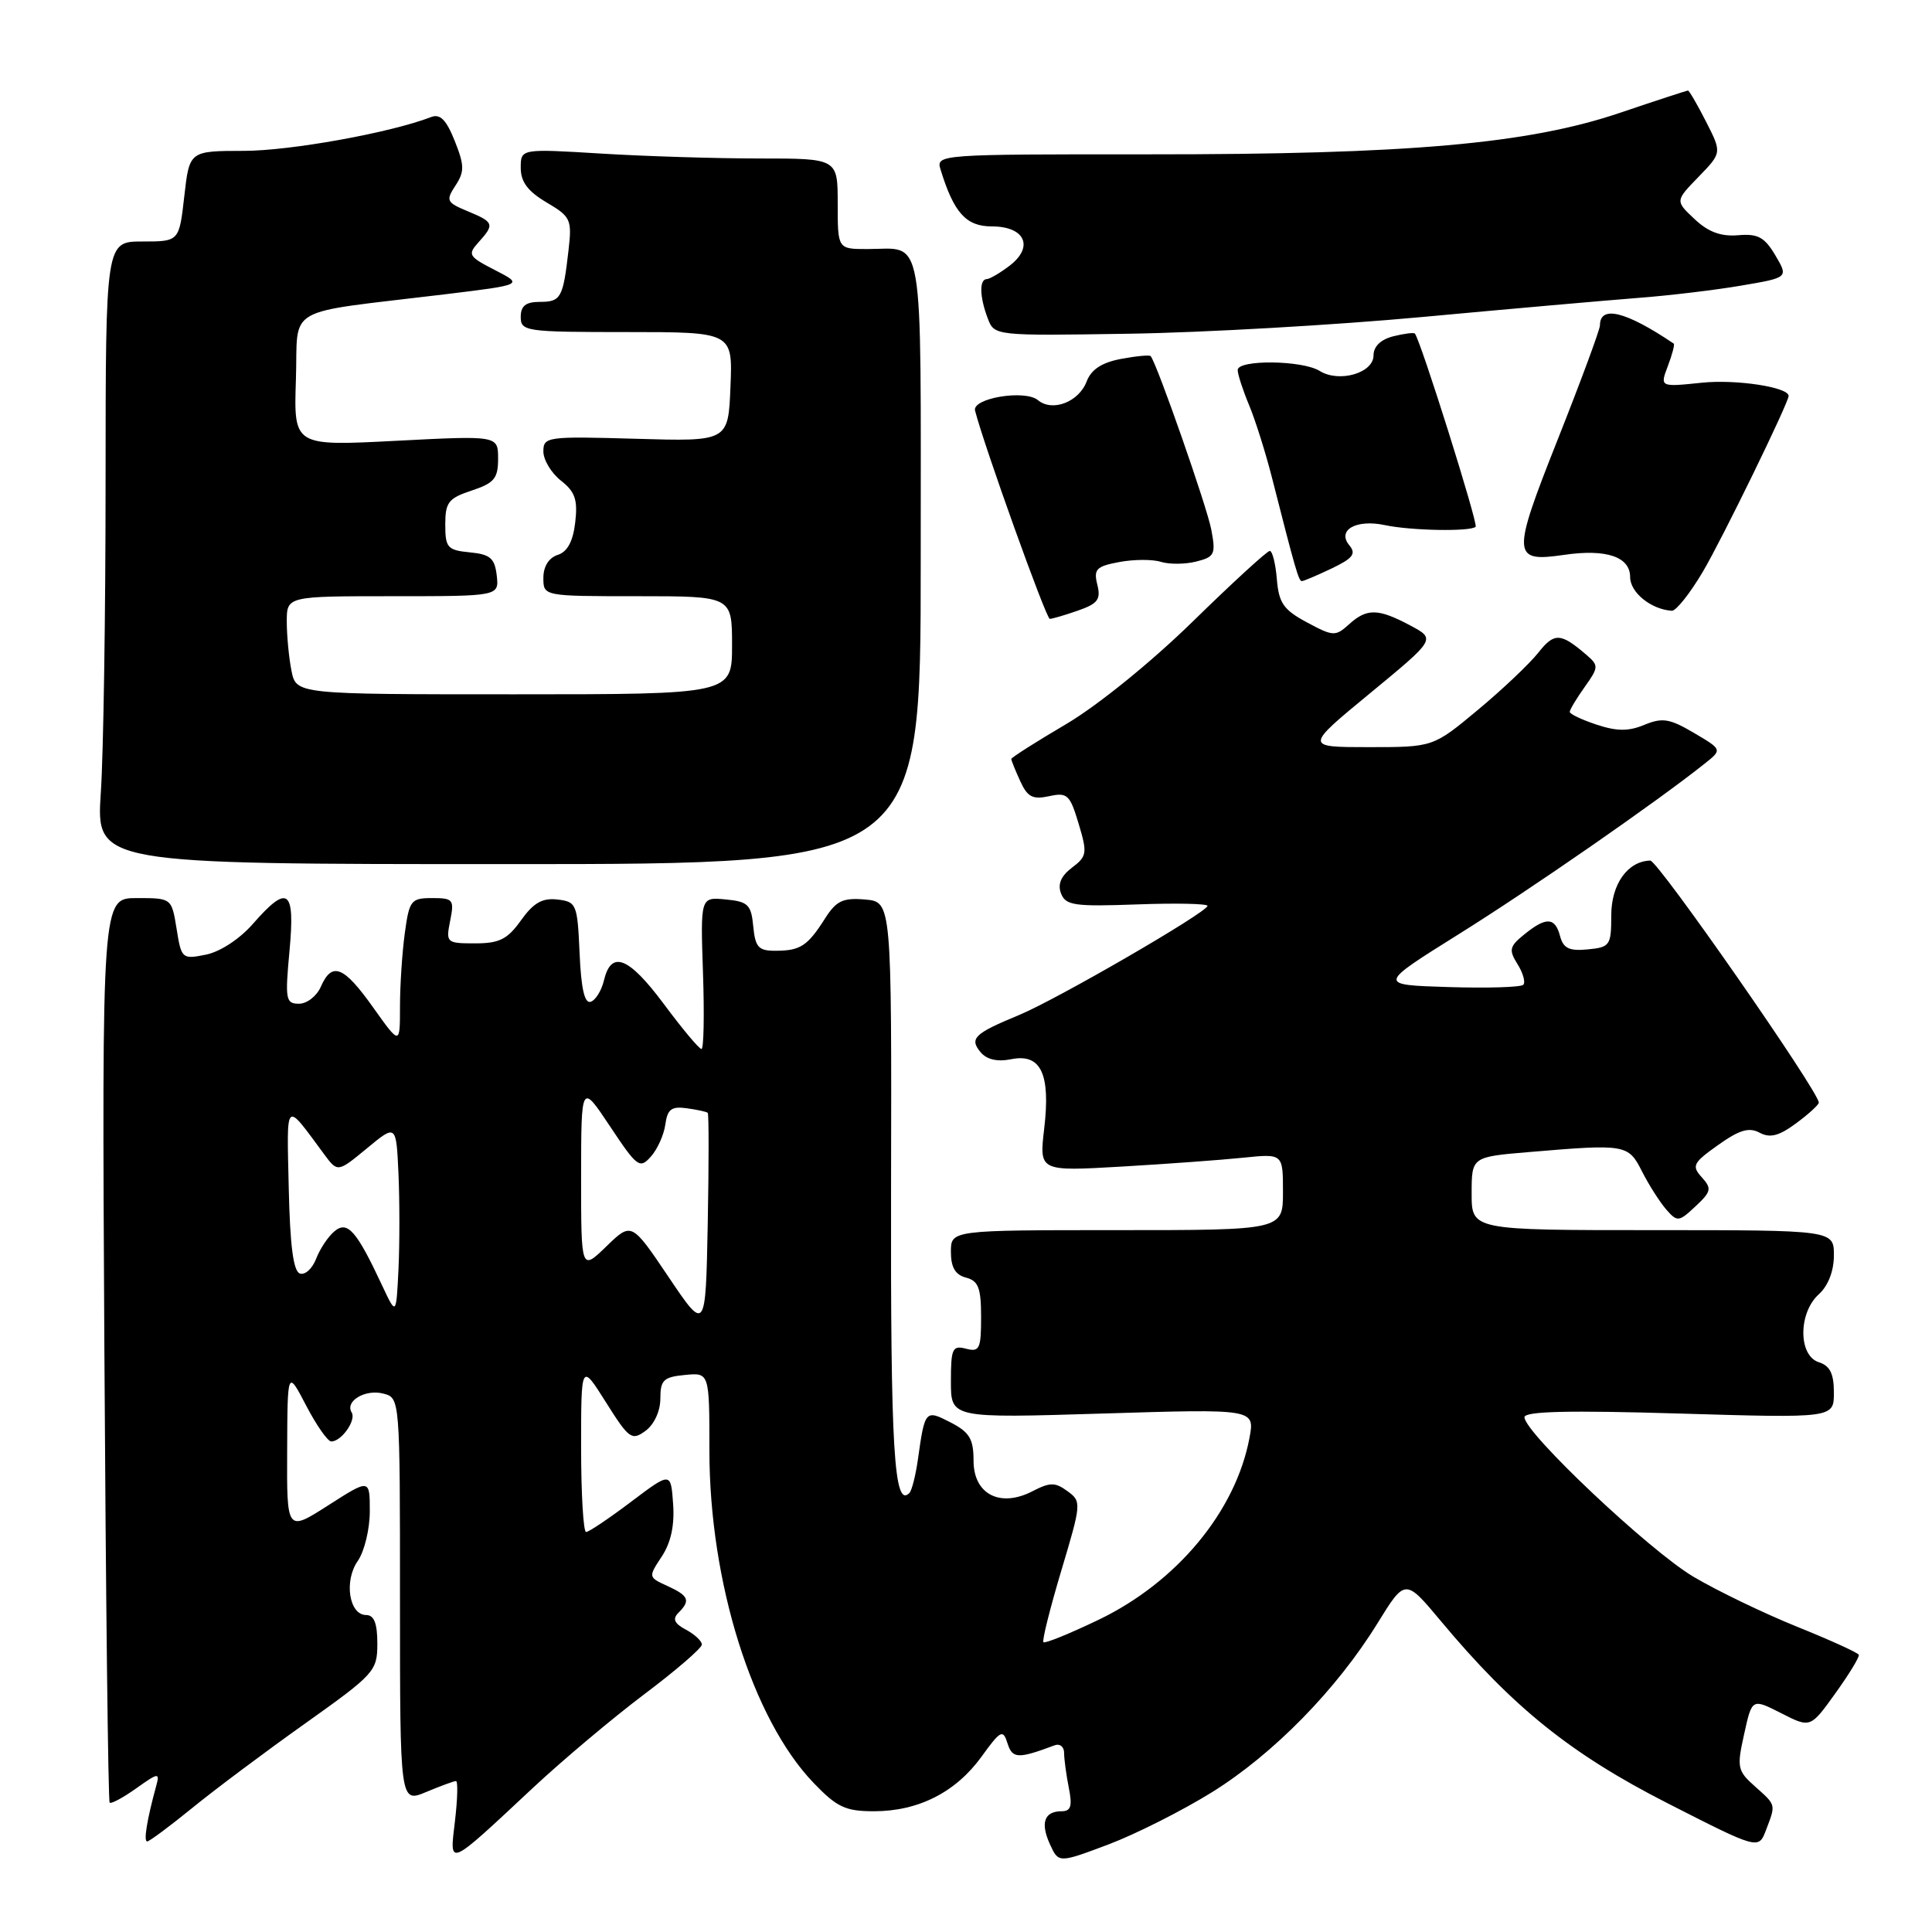 <?xml version="1.0" encoding="UTF-8" standalone="no"?>
<!DOCTYPE svg PUBLIC "-//W3C//DTD SVG 1.1//EN" "http://www.w3.org/Graphics/SVG/1.1/DTD/svg11.dtd" >
<svg xmlns="http://www.w3.org/2000/svg" xmlns:xlink="http://www.w3.org/1999/xlink" version="1.1" viewBox="0 0 256 256">
 <g >
 <path fill="currentColor"
d=" M 160.64 237.45 C 168.77 232.38 177.12 223.85 182.52 215.10 C 186.20 209.14 186.20 209.14 190.94 214.82 C 200.46 226.23 208.14 232.40 220.90 238.91 C 233.02 245.09 233.02 245.09 234.01 242.48 C 235.32 239.04 235.37 239.23 232.53 236.70 C 230.22 234.64 230.12 234.19 231.11 229.77 C 232.15 225.04 232.15 225.04 236.02 227.01 C 239.89 228.98 239.89 228.98 243.19 224.38 C 245.01 221.85 246.41 219.55 246.30 219.27 C 246.19 218.99 242.51 217.32 238.12 215.55 C 233.74 213.78 227.55 210.80 224.38 208.92 C 218.56 205.47 202.00 189.84 202.00 187.79 C 202.00 187.00 207.84 186.86 222.50 187.30 C 243.00 187.91 243.00 187.91 243.00 184.52 C 243.00 182.01 242.48 180.97 241.00 180.50 C 238.27 179.63 238.27 173.97 241.00 171.50 C 242.24 170.38 243.00 168.42 243.00 166.35 C 243.00 163.00 243.00 163.00 219.00 163.00 C 195.00 163.00 195.00 163.00 195.00 158.15 C 195.00 153.29 195.00 153.29 202.65 152.65 C 215.45 151.57 215.76 151.62 217.59 155.25 C 218.50 157.04 219.94 159.29 220.79 160.27 C 222.26 161.94 222.45 161.92 224.67 159.84 C 226.76 157.88 226.84 157.49 225.49 155.99 C 224.13 154.49 224.33 154.08 227.66 151.72 C 230.47 149.72 231.76 149.33 233.16 150.09 C 234.54 150.83 235.73 150.52 238.00 148.84 C 239.65 147.62 241.00 146.39 241.00 146.10 C 241.00 144.64 219.67 114.00 218.67 114.03 C 215.67 114.11 213.50 117.16 213.50 121.30 C 213.50 125.27 213.33 125.52 210.38 125.80 C 207.93 126.04 207.15 125.66 206.72 124.05 C 206.06 121.52 204.88 121.46 201.98 123.81 C 200.00 125.41 199.90 125.87 201.09 127.77 C 201.82 128.94 202.16 130.17 201.84 130.49 C 201.52 130.82 197.05 130.95 191.90 130.79 C 182.55 130.50 182.55 130.50 193.25 123.81 C 202.80 117.85 219.46 106.30 225.86 101.20 C 228.22 99.33 228.22 99.33 224.45 97.11 C 221.25 95.22 220.28 95.06 217.90 96.04 C 215.79 96.92 214.26 96.91 211.56 96.02 C 209.60 95.37 208.00 94.61 208.00 94.33 C 208.00 94.04 208.89 92.56 209.97 91.04 C 211.84 88.42 211.85 88.18 210.22 86.78 C 206.79 83.83 205.95 83.79 203.83 86.49 C 202.68 87.94 199.08 91.36 195.82 94.07 C 189.90 99.00 189.90 99.00 181.38 99.00 C 172.87 99.00 172.87 99.00 181.56 91.84 C 190.25 84.68 190.25 84.68 186.87 82.88 C 182.61 80.61 181.12 80.58 178.76 82.72 C 176.96 84.35 176.66 84.34 173.18 82.47 C 170.08 80.81 169.45 79.91 169.19 76.75 C 169.02 74.69 168.60 73.00 168.25 73.00 C 167.90 73.00 163.32 77.20 158.06 82.34 C 152.53 87.75 145.45 93.48 141.25 95.96 C 137.26 98.31 134.00 100.38 134.00 100.57 C 134.00 100.75 134.53 102.07 135.18 103.49 C 136.14 105.61 136.84 105.97 139.01 105.50 C 141.42 104.97 141.77 105.29 142.92 109.13 C 144.10 113.05 144.03 113.47 142.04 114.97 C 140.59 116.07 140.12 117.16 140.59 118.38 C 141.20 119.98 142.37 120.14 150.64 119.84 C 155.79 119.65 160.00 119.74 160.00 120.03 C 160.00 120.86 139.98 132.46 135.00 134.51 C 129.10 136.95 128.42 137.60 129.93 139.42 C 130.75 140.40 132.14 140.72 134.00 140.35 C 137.93 139.56 139.22 142.29 138.36 149.57 C 137.70 155.21 137.70 155.21 148.60 154.58 C 154.59 154.23 161.86 153.70 164.75 153.40 C 170.00 152.86 170.00 152.86 170.00 157.93 C 170.00 163.00 170.00 163.00 148.00 163.00 C 126.00 163.00 126.00 163.00 126.00 165.88 C 126.00 167.93 126.58 168.92 128.00 169.29 C 129.64 169.72 130.00 170.65 130.00 174.52 C 130.00 178.74 129.79 179.18 128.00 178.71 C 126.20 178.24 126.00 178.68 126.00 183.06 C 126.00 187.92 126.00 187.92 146.14 187.30 C 166.28 186.68 166.28 186.68 165.56 190.54 C 163.73 200.26 155.95 209.64 145.57 214.63 C 141.75 216.46 138.47 217.80 138.26 217.60 C 138.06 217.40 139.13 213.13 140.63 208.11 C 143.30 199.19 143.32 198.95 141.45 197.59 C 139.81 196.39 139.15 196.39 136.82 197.59 C 132.52 199.82 129.00 198.00 129.00 193.55 C 129.00 190.67 128.47 189.78 125.98 188.49 C 122.61 186.75 122.55 186.82 121.63 193.37 C 121.33 195.50 120.82 197.52 120.49 197.84 C 118.46 199.87 118.00 192.14 118.07 157.50 C 118.15 119.50 118.15 119.50 114.63 119.19 C 111.70 118.94 110.82 119.35 109.33 121.69 C 107.01 125.34 106.06 125.97 102.81 125.98 C 100.51 126.00 100.08 125.54 99.81 122.75 C 99.54 119.87 99.12 119.46 96.15 119.18 C 92.81 118.86 92.81 118.86 93.15 128.93 C 93.34 134.47 93.25 139.00 92.95 139.00 C 92.64 139.00 90.39 136.31 87.95 133.02 C 83.29 126.77 80.98 125.86 80.02 129.93 C 79.70 131.26 78.92 132.53 78.27 132.74 C 77.46 133.01 77.00 130.99 76.80 126.32 C 76.51 119.78 76.39 119.49 73.86 119.19 C 71.86 118.96 70.69 119.63 69.04 121.94 C 67.25 124.46 66.17 125.00 62.96 125.00 C 59.15 125.00 59.07 124.92 59.65 122.00 C 60.21 119.20 60.05 119.00 57.26 119.00 C 54.46 119.00 54.23 119.30 53.64 123.64 C 53.29 126.19 53.00 130.58 53.00 133.39 C 53.00 138.49 53.00 138.49 49.45 133.50 C 45.53 127.98 43.99 127.38 42.51 130.75 C 41.97 131.99 40.67 133.00 39.62 133.00 C 37.86 133.00 37.76 132.45 38.36 126.00 C 39.12 117.81 38.16 117.10 33.50 122.43 C 31.76 124.42 29.15 126.13 27.27 126.50 C 24.13 127.13 24.03 127.04 23.40 123.07 C 22.74 119.00 22.74 119.00 18.12 119.00 C 13.50 119.00 13.50 119.00 13.83 178.75 C 14.02 211.61 14.33 238.66 14.53 238.86 C 14.72 239.06 16.31 238.20 18.06 236.96 C 20.97 234.88 21.19 234.85 20.71 236.60 C 19.48 241.08 19.00 244.00 19.50 244.00 C 19.79 244.00 22.48 242.00 25.48 239.56 C 28.47 237.12 35.22 232.07 40.46 228.35 C 49.64 221.82 50.00 221.42 50.00 217.78 C 50.00 215.11 49.57 214.00 48.52 214.00 C 46.26 214.00 45.55 209.48 47.41 206.83 C 48.28 205.58 49.00 202.62 49.00 200.25 C 49.00 195.94 49.00 195.94 43.50 199.46 C 38.00 202.98 38.00 202.98 38.05 192.24 C 38.09 181.50 38.09 181.50 40.57 186.25 C 41.93 188.86 43.42 191.00 43.90 191.00 C 45.25 191.00 47.23 188.18 46.60 187.16 C 45.67 185.66 48.41 184.03 50.80 184.66 C 53.00 185.23 53.00 185.27 53.00 212.07 C 53.00 238.90 53.00 238.90 56.47 237.45 C 58.38 236.65 60.15 236.00 60.42 236.00 C 60.69 236.00 60.63 238.36 60.29 241.25 C 59.56 247.43 59.16 247.60 70.64 236.88 C 74.57 233.21 81.21 227.63 85.39 224.48 C 89.58 221.33 93.00 218.38 93.00 217.91 C 93.00 217.45 92.05 216.56 90.89 215.94 C 89.35 215.12 89.08 214.52 89.89 213.71 C 91.53 212.07 91.27 211.45 88.44 210.15 C 85.89 208.99 85.89 208.97 87.69 206.24 C 88.90 204.41 89.40 202.10 89.19 199.26 C 88.89 195.02 88.89 195.02 83.60 199.01 C 80.70 201.20 78.02 203.00 77.66 203.00 C 77.30 203.00 77.00 197.96 77.00 191.80 C 77.00 180.59 77.00 180.59 80.29 185.81 C 83.35 190.67 83.71 190.93 85.54 189.59 C 86.68 188.75 87.50 186.98 87.50 185.33 C 87.50 182.87 87.92 182.46 90.75 182.19 C 94.00 181.87 94.00 181.87 94.00 192.21 C 94.00 209.64 99.69 227.80 107.81 236.25 C 110.90 239.47 112.03 240.00 115.80 240.00 C 121.68 240.00 126.63 237.49 130.04 232.79 C 132.60 229.25 132.90 229.10 133.50 231.00 C 134.15 233.05 134.89 233.08 139.75 231.26 C 140.44 231.00 141.00 231.45 141.00 232.27 C 141.00 233.08 141.28 235.16 141.62 236.88 C 142.11 239.31 141.90 240.00 140.68 240.00 C 138.37 240.00 137.83 241.53 139.12 244.37 C 140.27 246.88 140.27 246.88 146.87 244.40 C 150.50 243.03 156.70 239.90 160.64 237.45 Z  M 122.00 74.36 C 122.00 29.66 122.57 33.00 114.92 33.00 C 111.00 33.00 111.00 33.00 111.00 27.00 C 111.00 21.00 111.00 21.00 100.66 21.00 C 94.97 21.00 85.52 20.71 79.66 20.35 C 69.00 19.70 69.00 19.70 69.00 22.25 C 69.00 24.10 69.95 25.36 72.42 26.82 C 75.64 28.72 75.80 29.08 75.33 33.17 C 74.61 39.49 74.32 40.00 71.53 40.00 C 69.67 40.00 69.00 40.53 69.00 42.00 C 69.00 43.91 69.67 44.00 83.04 44.00 C 97.09 44.00 97.09 44.00 96.79 51.25 C 96.50 58.50 96.50 58.50 84.25 58.14 C 72.48 57.80 72.00 57.87 72.00 59.82 C 72.00 60.94 73.05 62.68 74.33 63.69 C 76.21 65.16 76.57 66.23 76.22 69.22 C 75.93 71.74 75.18 73.13 73.89 73.53 C 72.72 73.91 72.00 75.06 72.00 76.57 C 72.00 79.00 72.00 79.00 84.50 79.00 C 97.00 79.00 97.00 79.00 97.00 85.50 C 97.00 92.00 97.00 92.00 68.12 92.00 C 39.25 92.00 39.25 92.00 38.62 88.87 C 38.28 87.16 38.00 84.23 38.00 82.37 C 38.00 79.00 38.00 79.00 52.07 79.00 C 66.13 79.00 66.13 79.00 65.82 76.25 C 65.55 73.96 64.96 73.45 62.25 73.19 C 59.29 72.90 59.00 72.57 59.00 69.51 C 59.00 66.56 59.42 66.02 62.50 65.00 C 65.49 64.01 66.00 63.40 66.00 60.78 C 66.00 57.71 66.00 57.71 52.46 58.41 C 38.92 59.11 38.92 59.11 39.21 50.32 C 39.54 40.30 37.22 41.63 58.93 39.00 C 69.36 37.73 69.36 37.73 65.59 35.79 C 62.08 33.99 61.93 33.74 63.41 32.10 C 65.56 29.72 65.46 29.43 61.97 27.99 C 59.16 26.82 59.05 26.58 60.35 24.59 C 61.56 22.74 61.55 21.93 60.25 18.66 C 59.13 15.86 58.32 15.05 57.12 15.51 C 51.76 17.59 38.46 19.99 32.30 19.99 C 25.10 20.00 25.10 20.00 24.42 26.00 C 23.74 32.00 23.74 32.00 18.87 32.00 C 14.00 32.00 14.00 32.00 13.99 63.75 C 13.99 81.21 13.71 99.78 13.36 105.00 C 12.73 114.50 12.73 114.50 67.37 114.50 C 122.00 114.50 122.00 114.50 122.00 74.36 Z  M 142.85 80.90 C 145.47 79.99 145.89 79.42 145.40 77.47 C 144.89 75.42 145.26 75.04 148.32 74.47 C 150.25 74.11 152.73 74.10 153.83 74.45 C 154.93 74.79 157.03 74.78 158.50 74.41 C 160.95 73.80 161.12 73.44 160.50 70.17 C 159.94 67.18 153.30 48.17 152.47 47.19 C 152.32 47.01 150.55 47.18 148.53 47.56 C 145.99 48.04 144.59 48.96 143.99 50.54 C 142.95 53.27 139.45 54.62 137.53 53.02 C 135.80 51.59 128.78 52.76 129.20 54.41 C 130.41 59.13 138.62 82.00 139.10 82.00 C 139.43 82.00 141.12 81.51 142.85 80.90 Z  M 225.64 75.75 C 228.20 71.42 237.00 53.37 237.00 52.46 C 237.00 51.30 230.04 50.24 225.52 50.71 C 219.94 51.29 219.94 51.29 221.00 48.50 C 221.58 46.97 221.93 45.64 221.78 45.53 C 215.42 41.24 212.00 40.40 212.00 43.12 C 212.00 43.67 209.49 50.46 206.42 58.20 C 200.28 73.69 200.33 74.53 207.27 73.52 C 212.83 72.71 216.00 73.77 216.00 76.46 C 216.00 78.50 218.77 80.75 221.52 80.93 C 222.08 80.97 223.93 78.64 225.64 75.75 Z  M 176.44 75.33 C 179.28 73.97 179.73 73.38 178.79 72.25 C 177.12 70.24 179.70 68.77 183.50 69.58 C 186.95 70.32 194.87 70.46 195.53 69.80 C 195.89 69.44 188.26 45.17 187.48 44.20 C 187.34 44.04 186.06 44.20 184.62 44.56 C 182.96 44.98 182.00 45.90 182.00 47.09 C 182.00 49.44 177.43 50.75 174.86 49.15 C 172.58 47.72 164.00 47.63 164.00 49.03 C 164.00 49.60 164.68 51.69 165.51 53.68 C 166.34 55.67 167.72 60.04 168.57 63.40 C 171.62 75.38 172.08 77.00 172.50 77.00 C 172.74 77.00 174.51 76.25 176.44 75.33 Z  M 188.50 42.00 C 200.05 40.93 212.88 39.80 217.00 39.48 C 221.12 39.17 227.31 38.43 230.74 37.84 C 236.98 36.78 236.98 36.78 235.24 33.83 C 233.81 31.42 232.93 30.94 230.30 31.17 C 228.03 31.36 226.35 30.74 224.54 29.03 C 221.97 26.62 221.97 26.62 225.07 23.43 C 228.16 20.24 228.16 20.24 226.06 16.12 C 224.90 13.85 223.83 12.00 223.67 12.00 C 223.51 12.00 219.43 13.33 214.62 14.96 C 202.46 19.07 186.54 20.47 152.25 20.45 C 124.32 20.44 124.01 20.46 124.63 22.47 C 126.39 28.20 128.01 30.00 131.42 30.00 C 135.81 30.00 137.04 32.69 133.80 35.19 C 132.53 36.16 131.16 36.97 130.75 36.98 C 129.74 37.01 129.80 39.35 130.88 42.18 C 131.76 44.50 131.76 44.50 149.63 44.22 C 159.46 44.07 176.95 43.07 188.50 42.00 Z  M 88.59 169.21 C 83.68 161.92 83.68 161.92 80.34 165.16 C 77.00 168.39 77.00 168.39 77.00 155.95 C 77.01 143.50 77.01 143.50 80.84 149.26 C 84.43 154.66 84.77 154.91 86.24 153.26 C 87.11 152.29 87.97 150.38 88.16 149.00 C 88.44 146.97 88.97 146.57 91.00 146.85 C 92.38 147.04 93.63 147.31 93.78 147.46 C 93.93 147.60 93.93 154.20 93.78 162.11 C 93.50 176.50 93.50 176.50 88.59 169.21 Z  M 50.67 170.41 C 47.25 163.08 46.05 161.71 44.33 163.14 C 43.48 163.84 42.39 165.49 41.89 166.79 C 41.39 168.09 40.43 168.98 39.74 168.75 C 38.87 168.46 38.43 165.06 38.26 157.42 C 38.00 145.52 37.68 145.82 42.94 152.93 C 44.74 155.36 44.74 155.36 48.62 152.16 C 52.50 148.95 52.50 148.95 52.80 155.52 C 52.96 159.13 52.96 164.83 52.80 168.20 C 52.50 174.31 52.50 174.31 50.67 170.41 Z "/>
</g>
</svg>